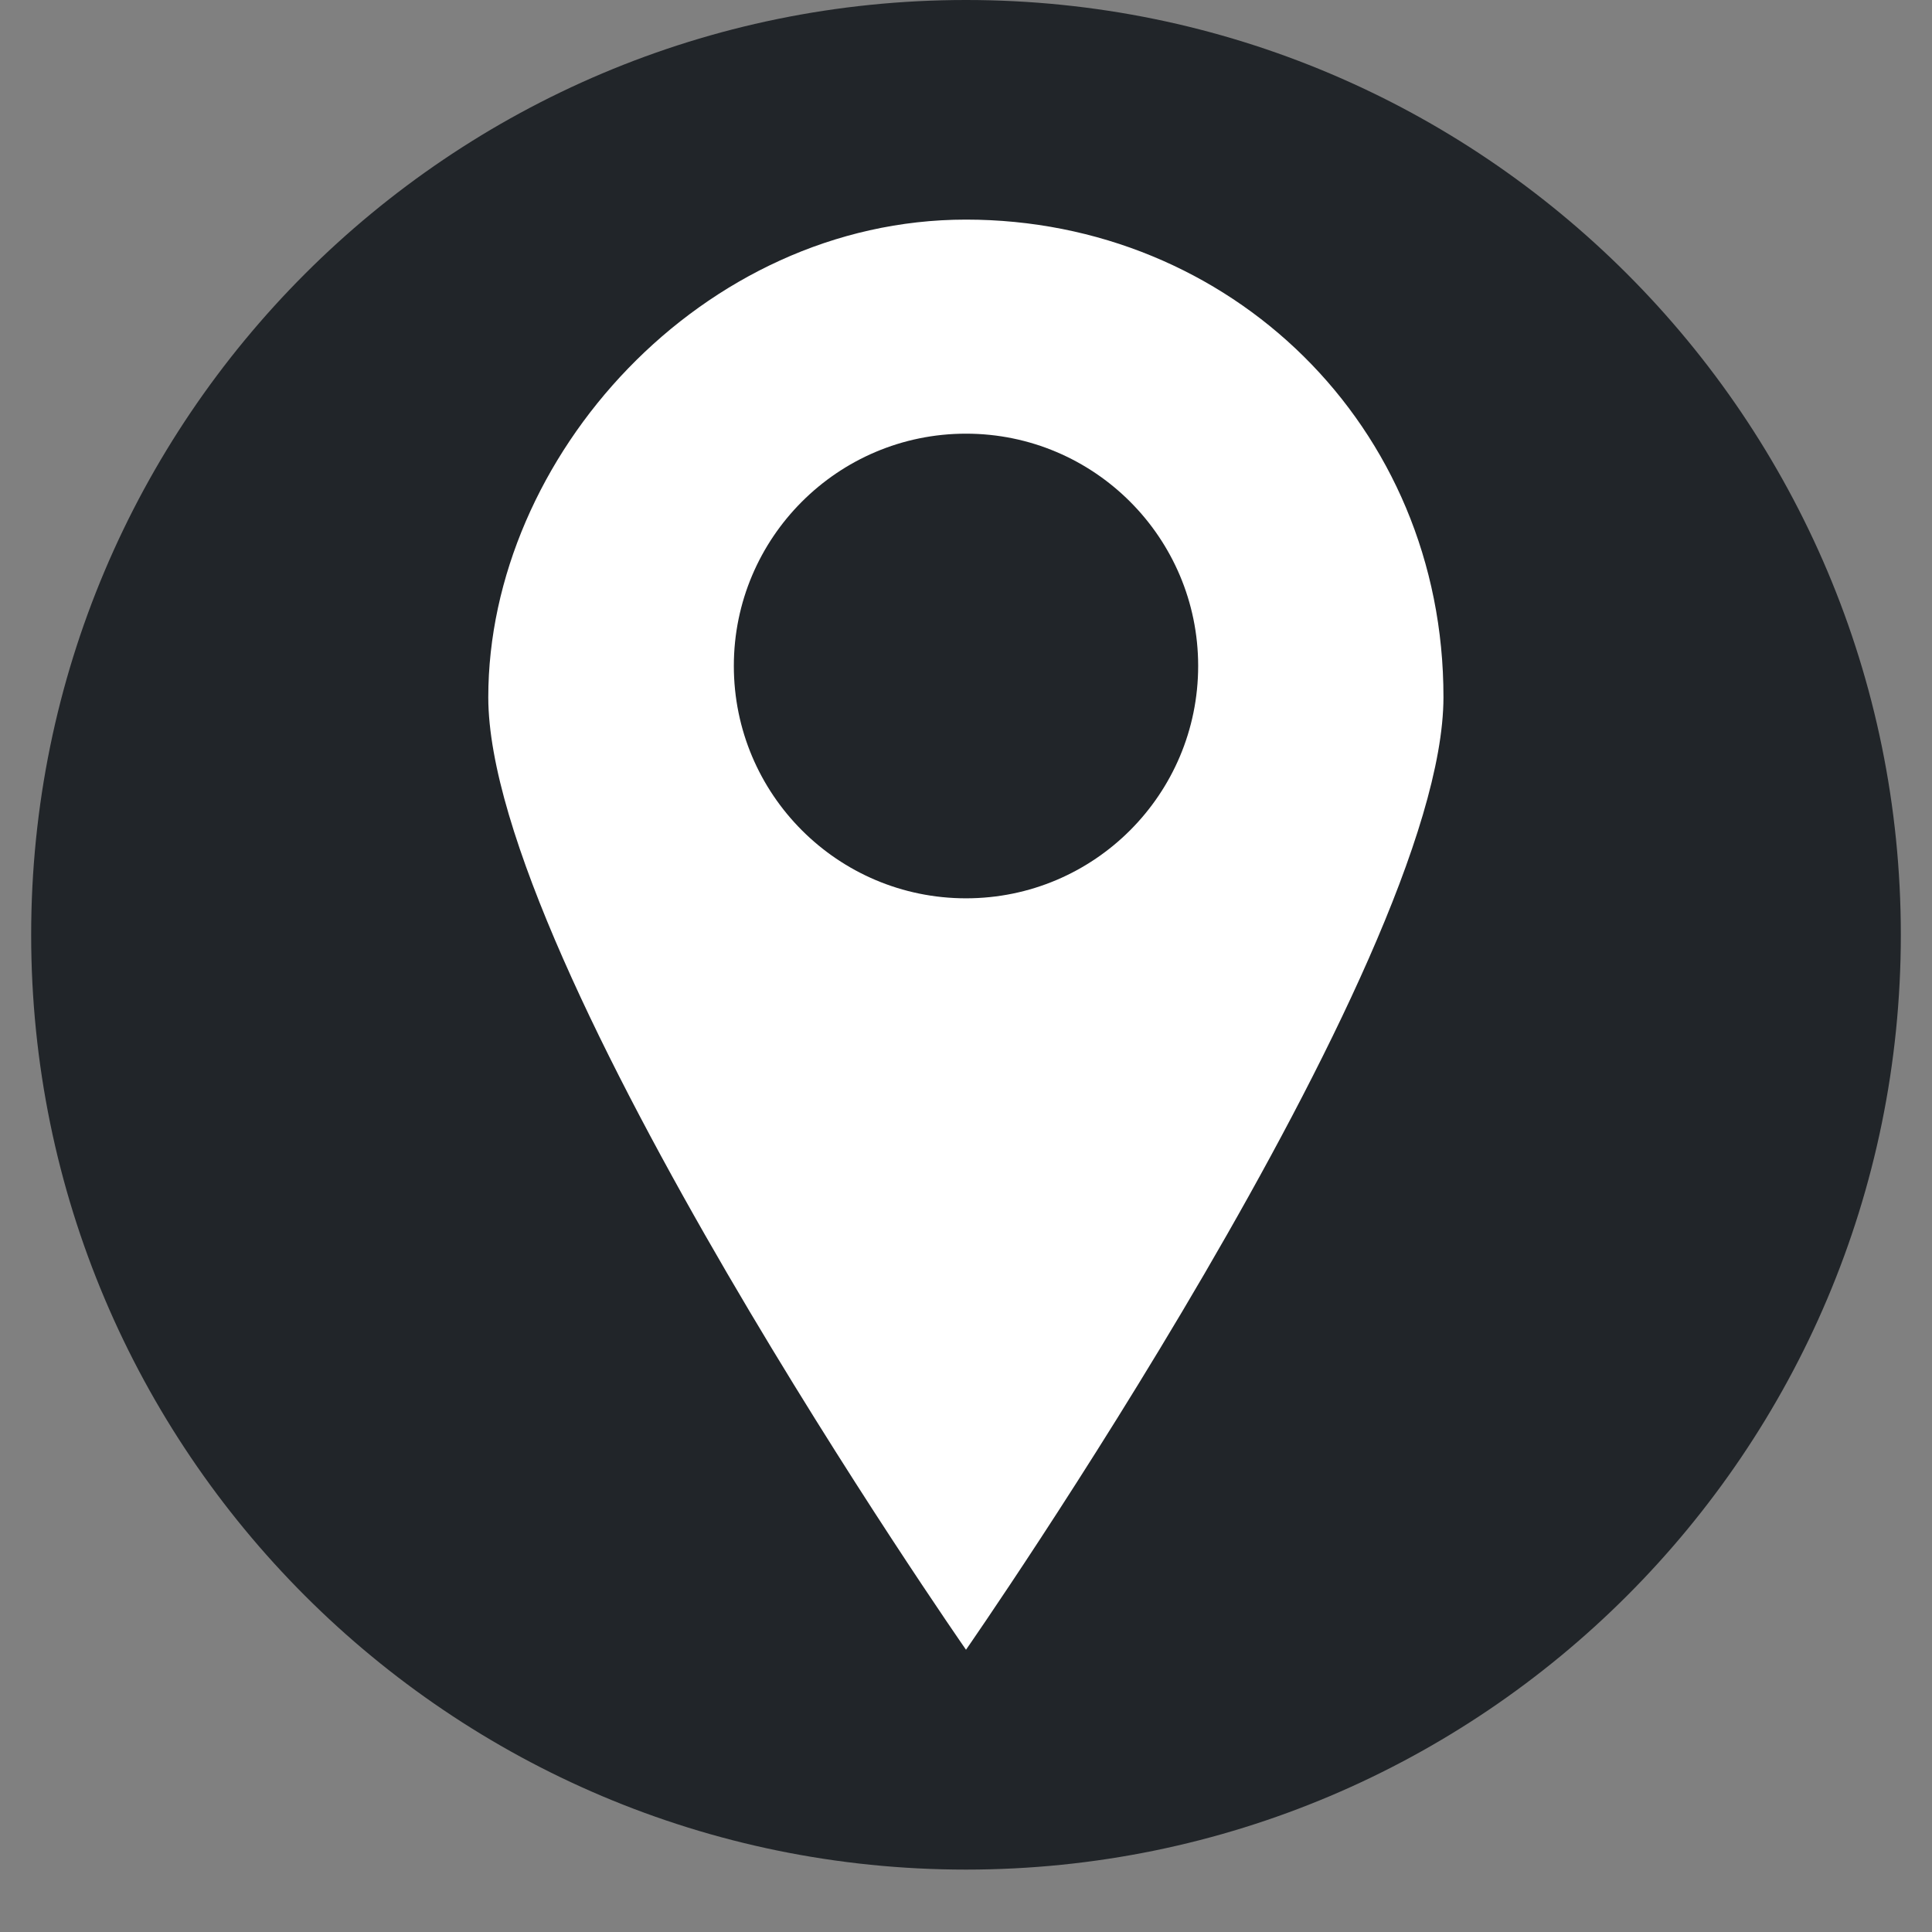 <svg xmlns="http://www.w3.org/2000/svg" xmlns:xlink="http://www.w3.org/1999/xlink" width="40" zoomAndPan="magnify" viewBox="0 0 30 30" height="40" preserveAspectRatio="xMidYMid meet" version="1.0"><rect x="0" y="0" width="30" height="30" fill="#808080" stroke="none"/><defs><clipPath id="3ac062b045"><path d="M 0.484 0 L 29.516 0 L 29.516 29.031 L 0.484 29.031 Z M 0.484 0 " clip-rule="nonzero"/></clipPath></defs><g clip-path="url(#3ac062b045)"><path fill="#212529" d="M 29.516 14.516 C 29.516 22.531 23.016 29.031 15 29.031 C 6.984 29.031 0.484 22.531 0.484 14.516 C 0.484 6.5 6.984 0 15 0 C 23.016 0 29.516 6.5 29.516 14.516 " fill-opacity="1" fill-rule="nonzero"/></g><path fill="#ffffff" d="M 15 25.617 C 15 25.617 7.586 14.965 7.582 10.828 C 7.582 7.098 10.902 3.41 15 3.41 C 19.094 3.41 22.418 6.602 22.414 10.828 C 22.41 14.965 15 25.617 15 25.617 " fill-opacity="1" fill-rule="nonzero"/><path fill="#212529" d="M 18.605 10.34 C 18.605 12.332 16.992 13.949 15 13.949 C 13.008 13.949 11.395 12.332 11.395 10.34 C 11.395 8.352 13.008 6.734 15 6.734 C 16.992 6.734 18.605 8.352 18.605 10.34 " fill-opacity="1" fill-rule="nonzero"/></svg>